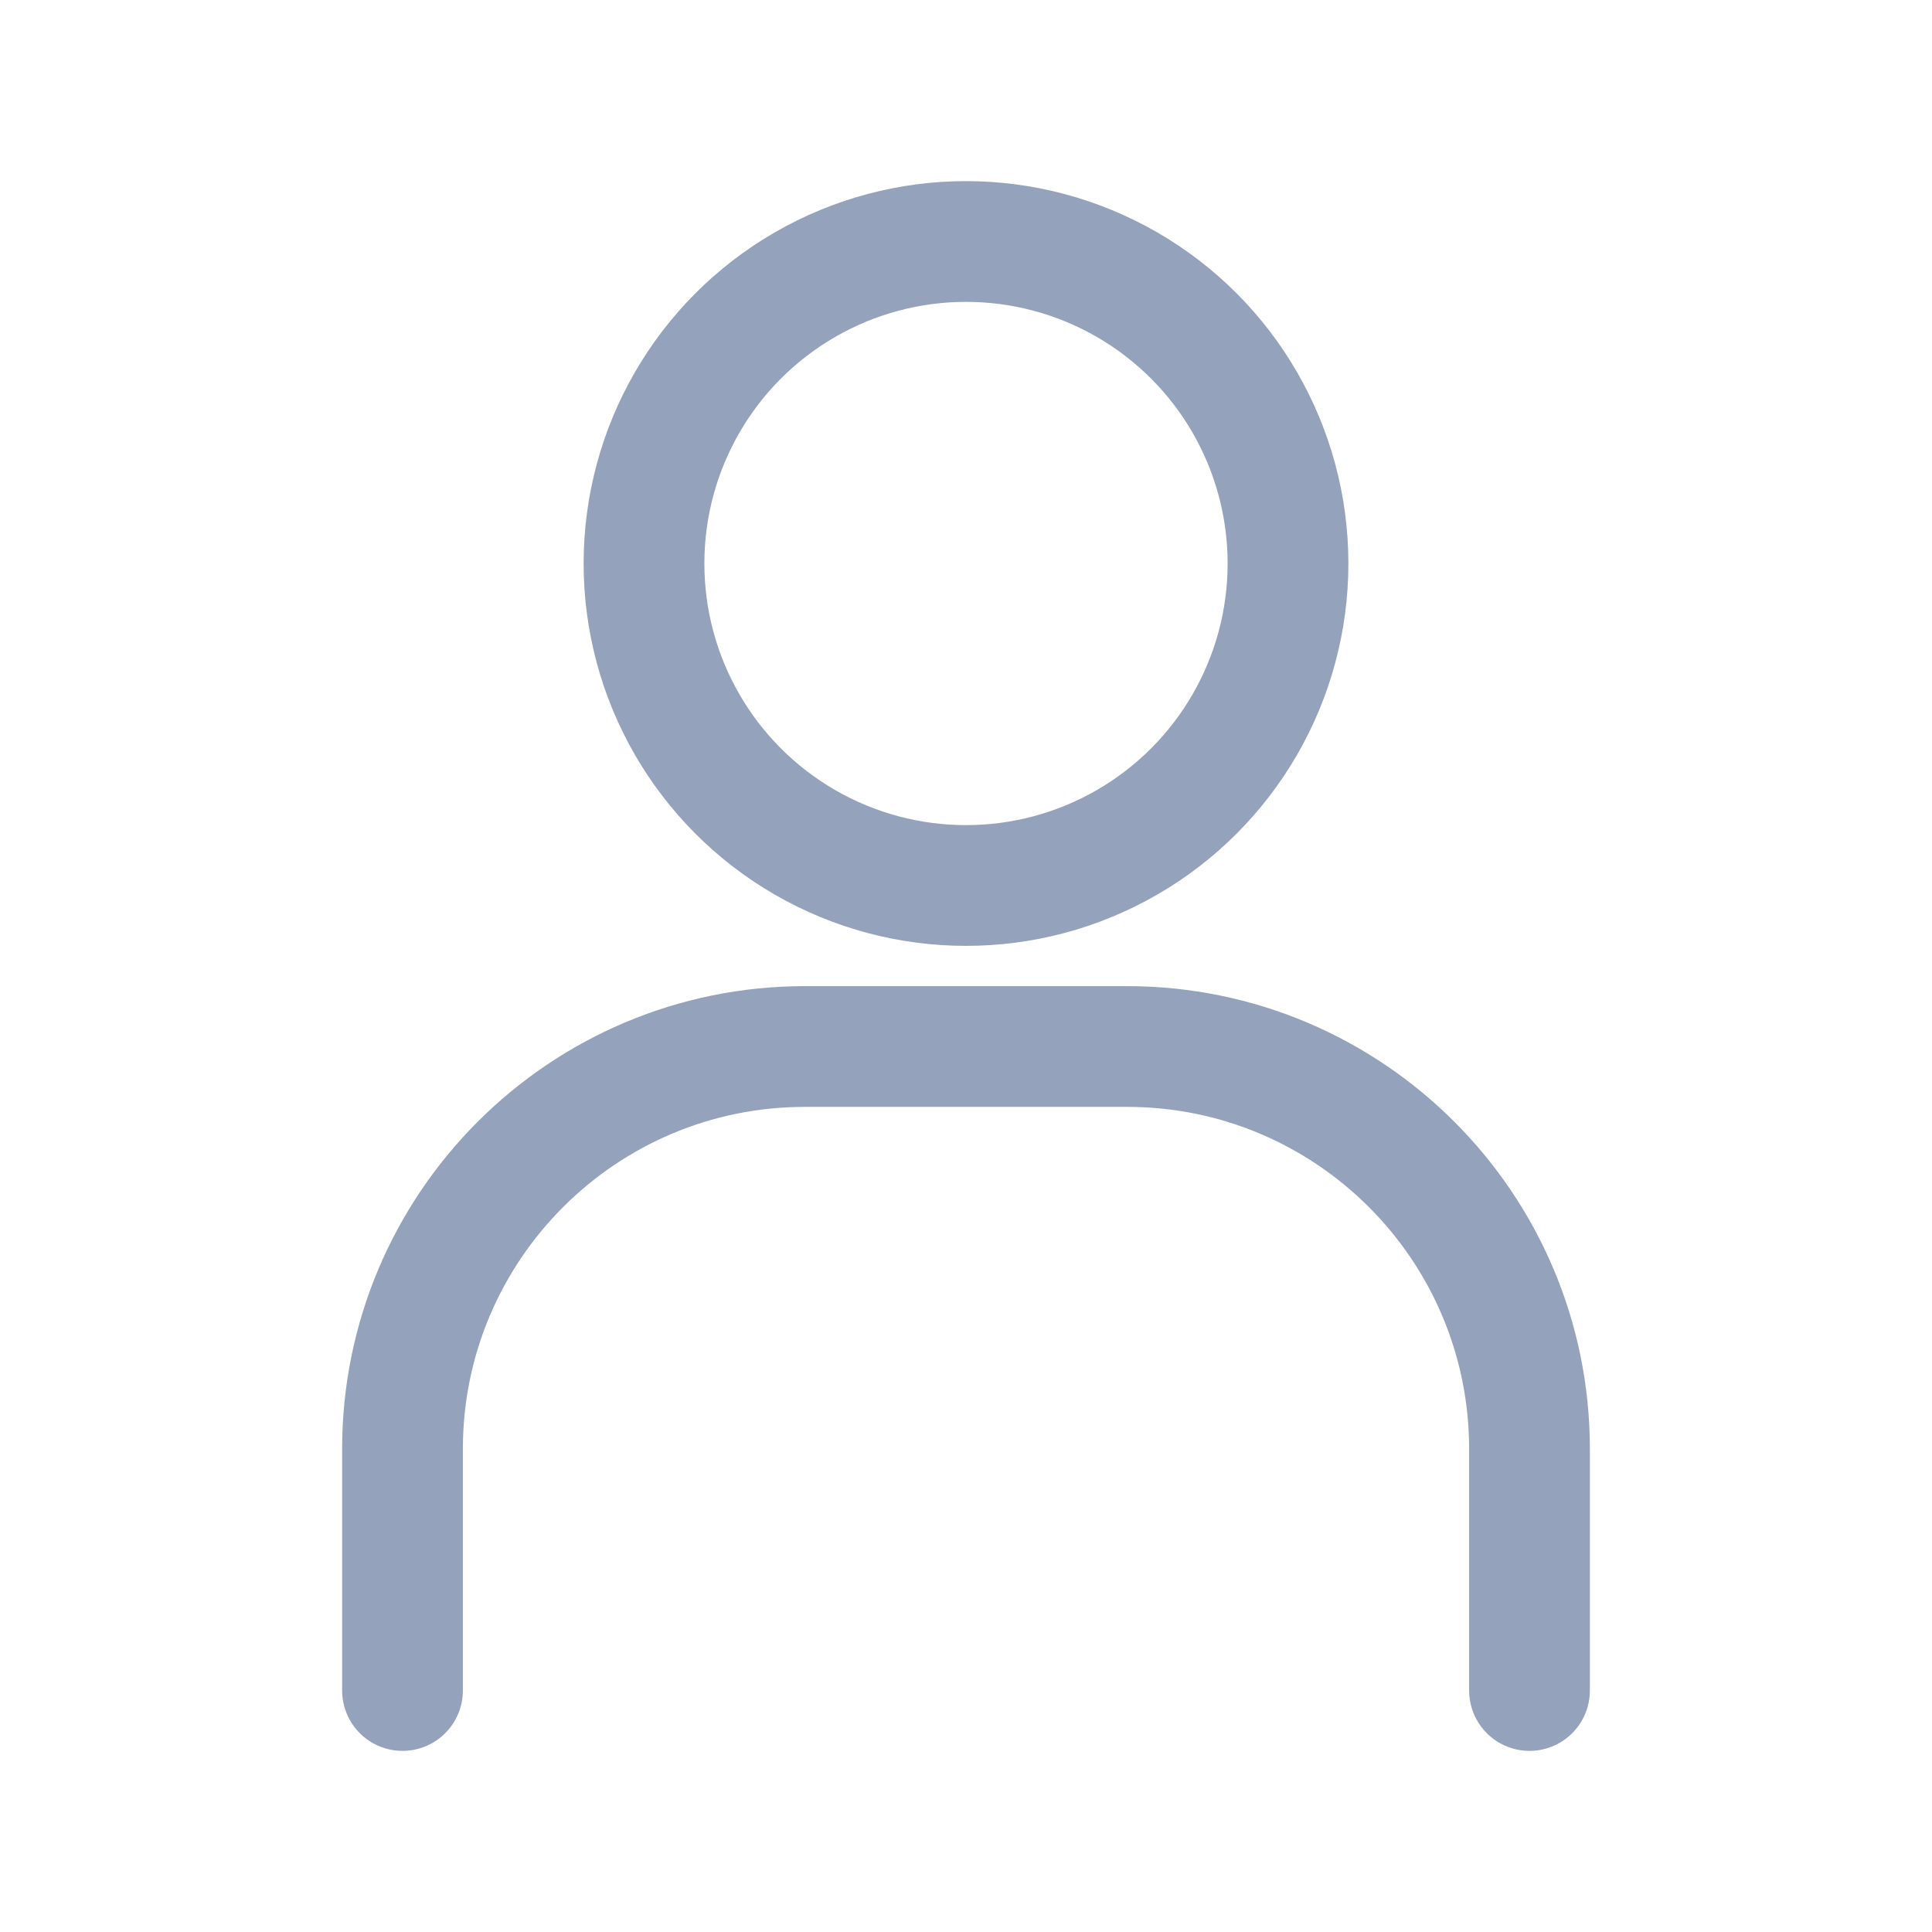 <svg width="24" height="24" viewBox="0 0 24 24" fill="none" xmlns="http://www.w3.org/2000/svg">
<circle cx="12" cy="7" r="4" stroke="#94A3BB" stroke-width="1.5"/>
<path d="M19 21V18C19 15.239 16.761 13 14 13H10C7.239 13 5 15.239 5 18V21" stroke="#94A3BB" stroke-width="1.5" stroke-linecap="round"/>
</svg>

